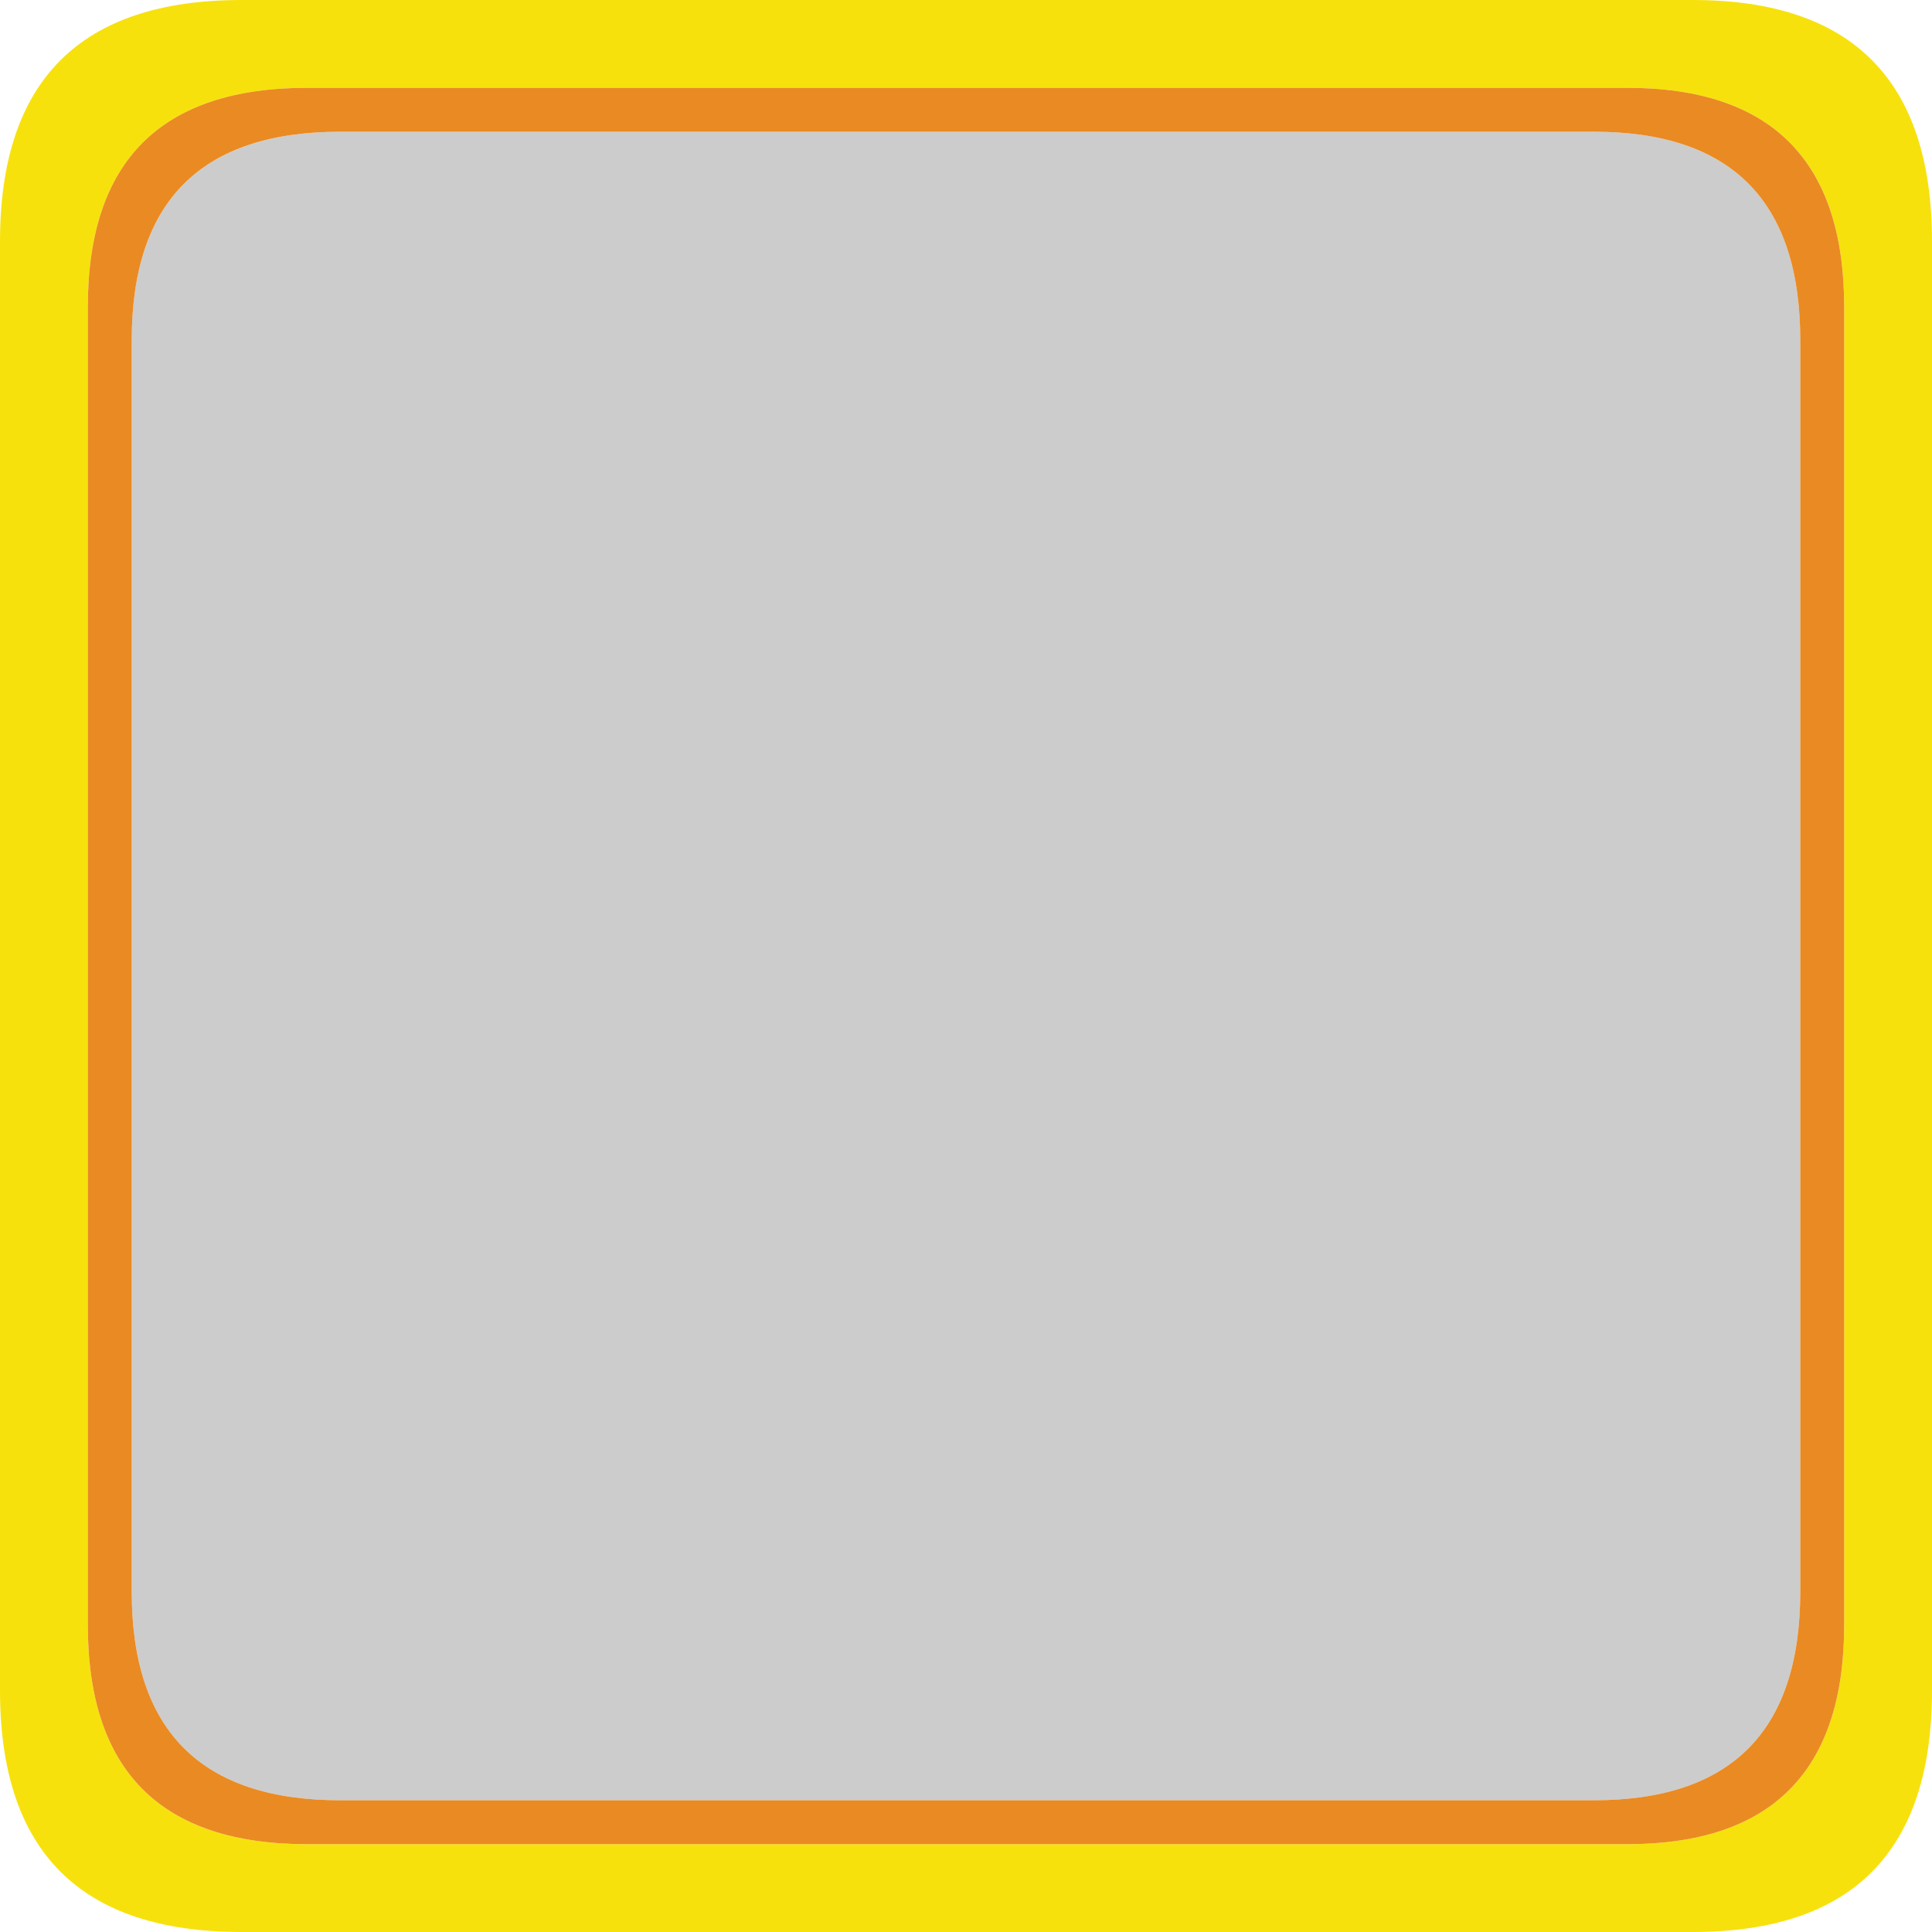 <?xml version="1.0" encoding="UTF-8" standalone="no"?>
<svg xmlns:ffdec="https://www.free-decompiler.com/flash" xmlns:xlink="http://www.w3.org/1999/xlink" ffdec:objectType="shape" height="44.0px" width="44.0px" xmlns="http://www.w3.org/2000/svg">
  <g transform="matrix(1.0, 0.0, 0.0, 1.0, 2.0, 2.0)">
    <path d="M5.75 1.0 L34.3 1.0 Q39.0 1.0 39.0 5.75 L39.0 34.25 Q39.0 39.0 34.3 39.0 L5.75 39.0 Q1.0 39.0 1.0 34.25 L1.0 5.75 Q1.0 1.0 5.75 1.0" fill="#cccccc" fill-rule="evenodd" stroke="none"/>
    <path d="M3.5 -2.0 L36.55 -2.0 Q42.0 -2.0 42.0 3.5 L42.0 36.5 Q42.0 42.0 36.55 42.0 L3.5 42.0 Q-2.0 42.0 -2.0 36.5 L-2.0 3.5 Q-2.0 -2.0 3.5 -2.0 M5.0 0.0 Q0.0 0.0 0.0 5.0 L0.0 35.0 Q0.0 40.0 5.0 40.0 L35.05 40.0 Q40.0 40.0 40.0 35.0 L40.0 5.0 Q40.0 0.0 35.05 0.0 L5.0 0.0" fill="#f7e10d" fill-rule="evenodd" stroke="none"/>
    <path d="M5.0 0.0 L35.05 0.0 Q40.0 0.0 40.0 5.0 L40.0 35.0 Q40.0 40.0 35.05 40.0 L5.0 40.0 Q0.0 40.0 0.0 35.0 L0.0 5.0 Q0.0 0.0 5.0 0.0 M5.75 1.0 Q1.0 1.0 1.0 5.75 L1.0 34.25 Q1.0 39.0 5.75 39.0 L34.3 39.0 Q39.0 39.0 39.0 34.25 L39.0 5.75 Q39.0 1.0 34.3 1.0 L5.75 1.0" fill="#ea8a22" fill-rule="evenodd" stroke="none"/>
  </g>
</svg>
